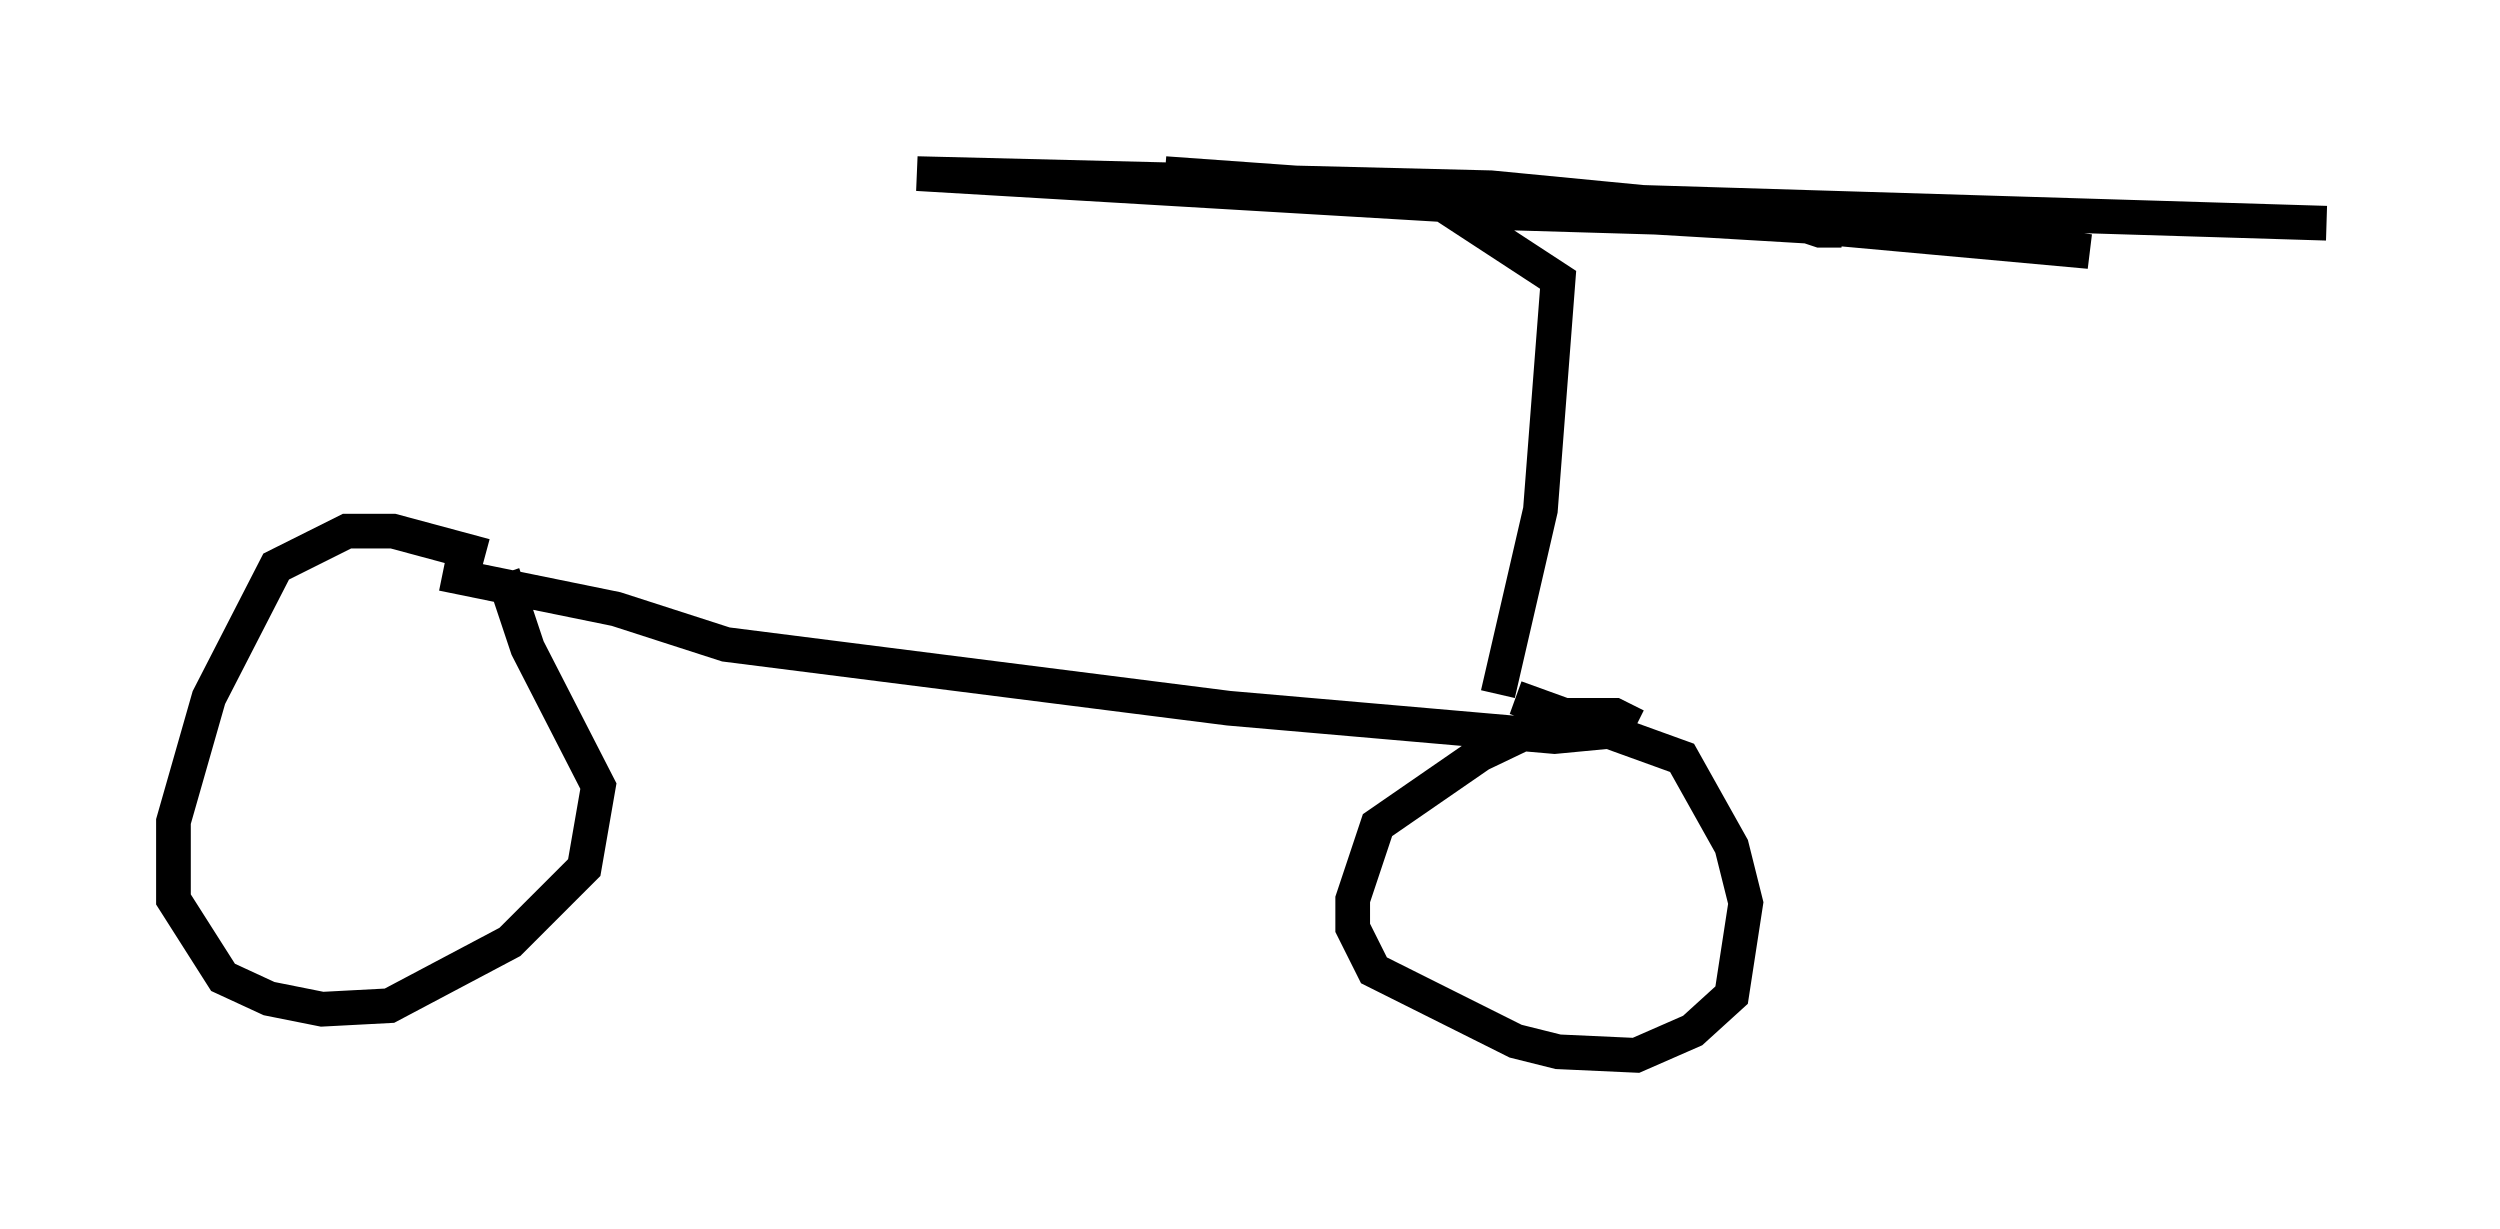 <?xml version="1.0" encoding="utf-8" ?>
<svg baseProfile="full" height="35.419" version="1.1" width="72.067" xmlns="http://www.w3.org/2000/svg" xmlns:ev="http://www.w3.org/2001/xml-events" xmlns:xlink="http://www.w3.org/1999/xlink"><defs /><rect fill="white" height="35.419" width="72.067" x="0" y="0" /><path d="M14.494, 16.536 m-0.51, -0.51 l-2.654, -0.715 -1.327, 0.0 l-2.042, 1.021 -1.94, 3.777 l-1.021, 3.573 0.0, 2.246 l1.429, 2.246 1.327, 0.613 l1.531, 0.306 1.94, -0.102 l3.471, -1.838 2.144, -2.144 l0.408, -2.348 -2.042, -3.981 l-0.715, -2.144 m-1.735, 0.0 l5.002, 1.021 3.165, 1.021 l14.496, 1.838 9.392, 0.817 l2.144, -0.204 m0.204, -0.102 l-0.613, -0.306 -1.531, 0.0 l-2.348, 1.123 -2.96, 2.042 l-0.715, 2.144 0.0, 0.817 l0.613, 1.225 4.083, 2.042 l1.225, 0.306 2.246, 0.102 l1.633, -0.715 1.123, -1.021 l0.408, -2.654 -0.408, -1.633 l-1.429, -2.552 -4.798, -1.735 m-0.51, -0.102 l1.225, -5.308 0.51, -6.635 l-2.654, -1.735 0.919, -0.204 l6.942, 0.204 10.106, 0.919 l-2.654, -0.408 -31.136, -1.838 l16.538, 0.408 8.473, 0.817 l1.123, 0.204 0.51, 0.204 l-0.613, 0.0 -1.225, -0.408 l-3.267, 0.0 -14.394, -1.225 l10.004, 0.715 23.479, 0.715 m-38.078, 10.413 " fill="none" stroke="black" stroke-width="1" /></svg>